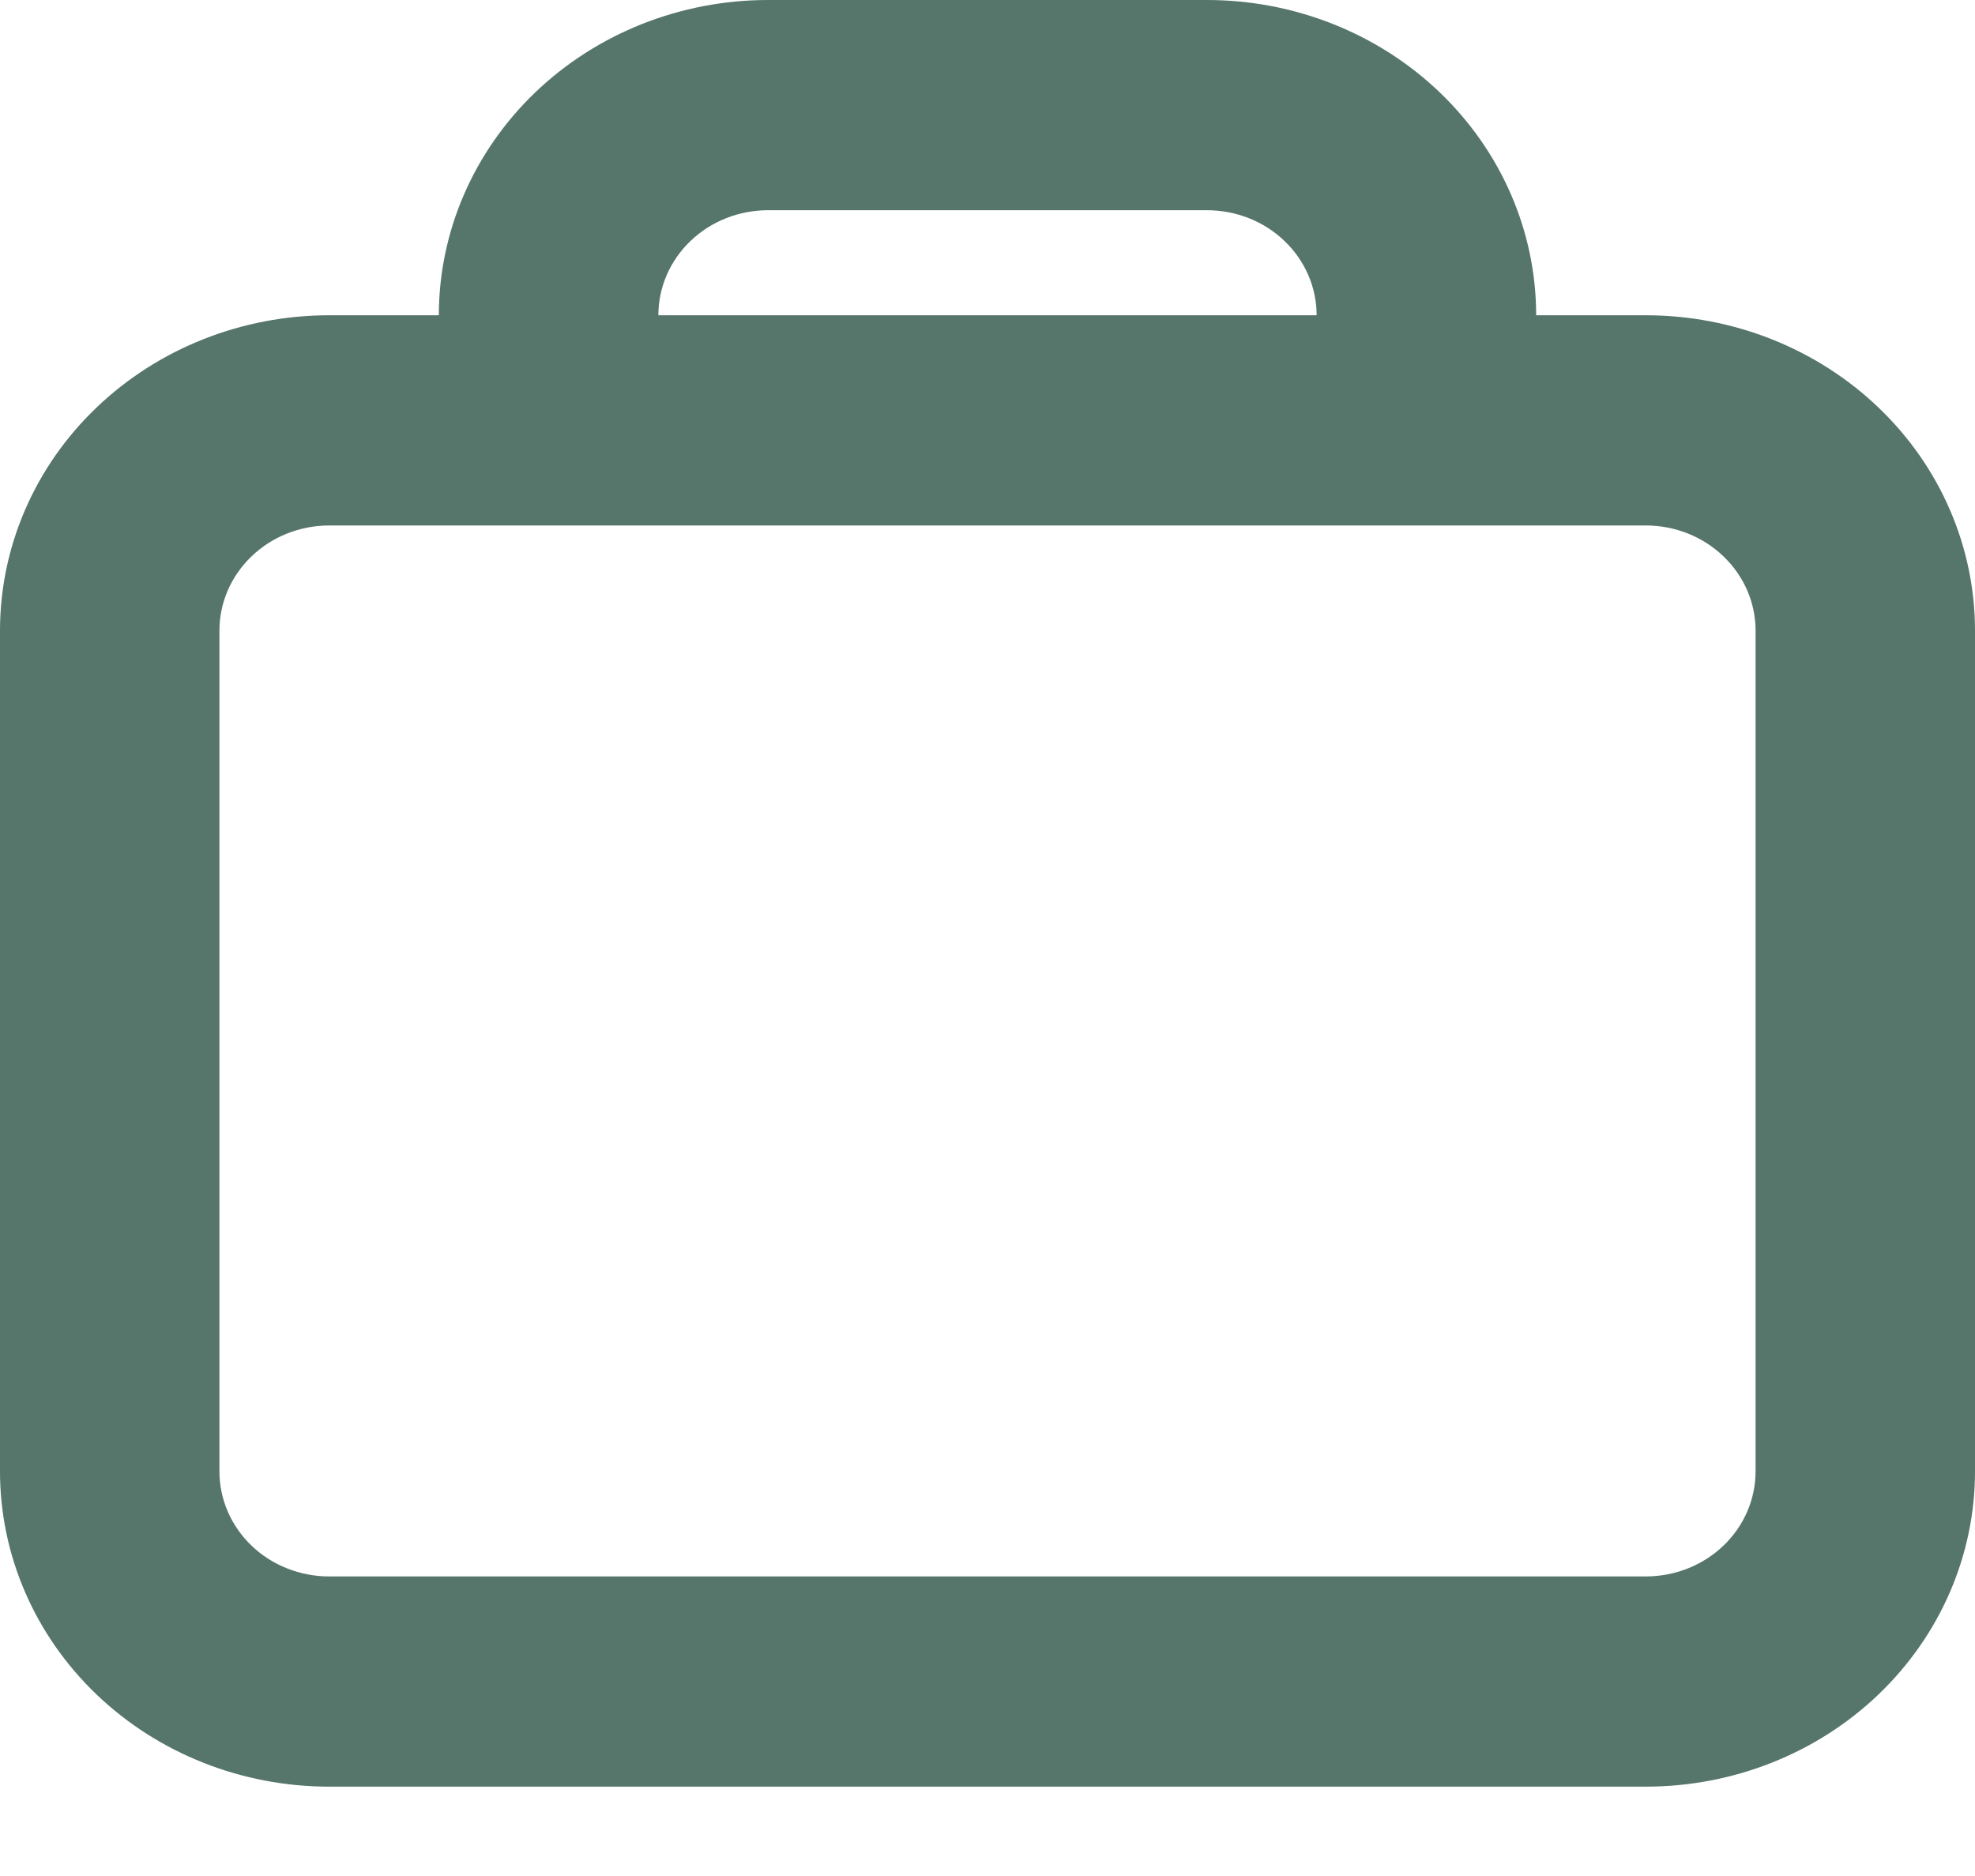 <svg width="20" height="19" viewBox="0 0 20 19" fill="none" xmlns="http://www.w3.org/2000/svg">
<path fill-rule="evenodd" clip-rule="evenodd" d="M15.556 3.193C15.556 2.346 15.204 1.534 14.579 0.935C13.954 0.336 13.106 0 12.222 0H7.778C6.894 0 6.046 0.336 5.421 0.935C4.796 1.534 4.444 2.346 4.444 3.193H3.333C2.449 3.193 1.601 3.53 0.976 4.129C0.351 4.727 0 5.54 0 6.387V14.902C0 15.749 0.351 16.561 0.976 17.16C1.601 17.759 2.449 18.095 3.333 18.095H16.667C17.551 18.095 18.399 17.759 19.024 17.16C19.649 16.561 20 15.749 20 14.902V6.387C20 5.54 19.649 4.727 19.024 4.129C18.399 3.53 17.551 3.193 16.667 3.193H15.556ZM12.222 2.129H7.778C7.483 2.129 7.2 2.241 6.992 2.441C6.784 2.64 6.667 2.911 6.667 3.193H13.333C13.333 2.911 13.216 2.64 13.008 2.441C12.8 2.241 12.517 2.129 12.222 2.129ZM3.333 5.322H16.667C16.961 5.322 17.244 5.434 17.452 5.634C17.661 5.834 17.778 6.104 17.778 6.387V14.902C17.778 15.184 17.661 15.455 17.452 15.655C17.244 15.854 16.961 15.966 16.667 15.966H3.333C3.039 15.966 2.756 15.854 2.548 15.655C2.339 15.455 2.222 15.184 2.222 14.902V6.387C2.222 6.104 2.339 5.834 2.548 5.634C2.756 5.434 3.039 5.322 3.333 5.322Z" fill="#56756B"/>
</svg>
